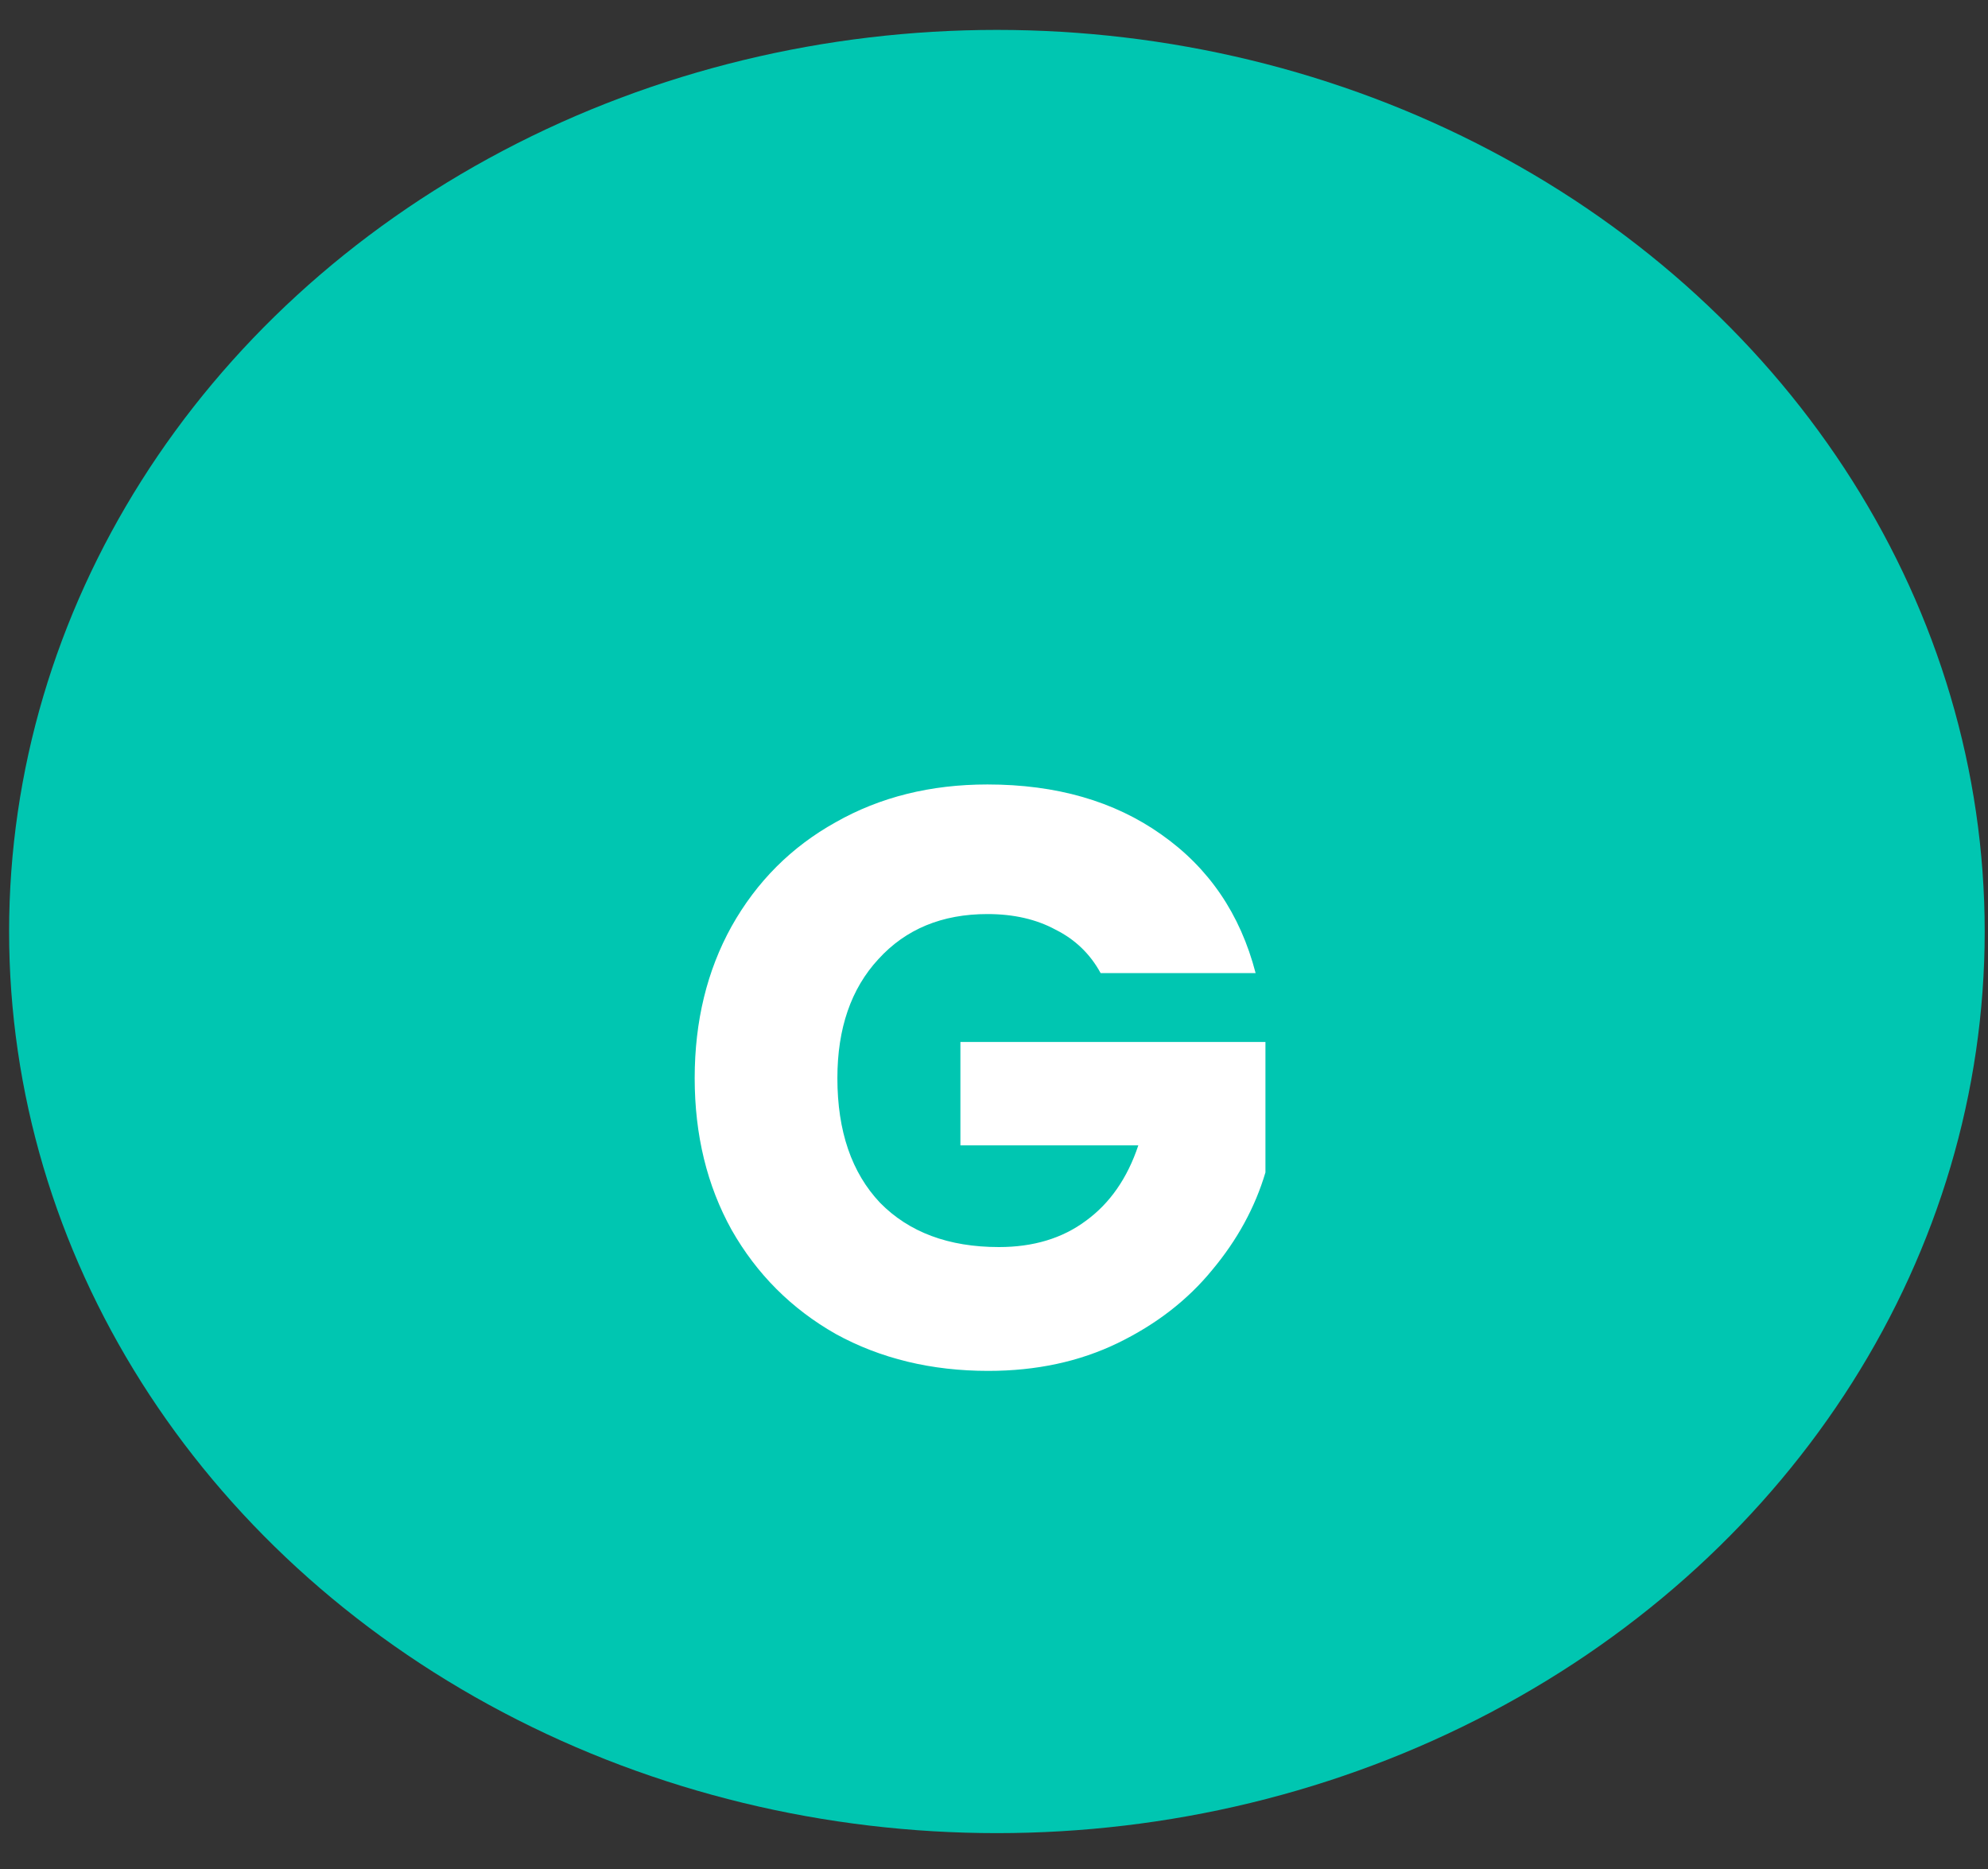 <svg width="50" height="47" viewBox="0 0 50 47" fill="none" xmlns="http://www.w3.org/2000/svg">
<rect x="0" y="0" width="50" height="47" fill="#333333" stroke="none"/>
<ellipse cx="25.073" cy="23.425" rx="24.844" ry="22.673" fill="#00C6B1"/>
<path d="M27.682 24.471C27.42 23.99 27.042 23.625 26.547 23.378C26.066 23.117 25.495 22.986 24.835 22.986C23.694 22.986 22.78 23.364 22.092 24.12C21.405 24.863 21.061 25.86 21.061 27.111C21.061 28.445 21.419 29.49 22.134 30.246C22.862 30.988 23.859 31.36 25.124 31.36C25.99 31.36 26.719 31.14 27.31 30.7C27.915 30.26 28.355 29.627 28.63 28.802H24.155V26.203H31.827V29.483C31.566 30.363 31.119 31.181 30.487 31.937C29.868 32.694 29.077 33.305 28.115 33.773C27.152 34.24 26.066 34.474 24.856 34.474C23.426 34.474 22.147 34.165 21.02 33.546C19.906 32.913 19.033 32.04 18.4 30.927C17.782 29.813 17.472 28.541 17.472 27.111C17.472 25.681 17.782 24.409 18.4 23.295C19.033 22.168 19.906 21.295 21.02 20.676C22.134 20.044 23.405 19.727 24.835 19.727C26.568 19.727 28.025 20.147 29.208 20.985C30.404 21.824 31.195 22.986 31.58 24.471H27.682Z" fill="white"/>
</svg>
